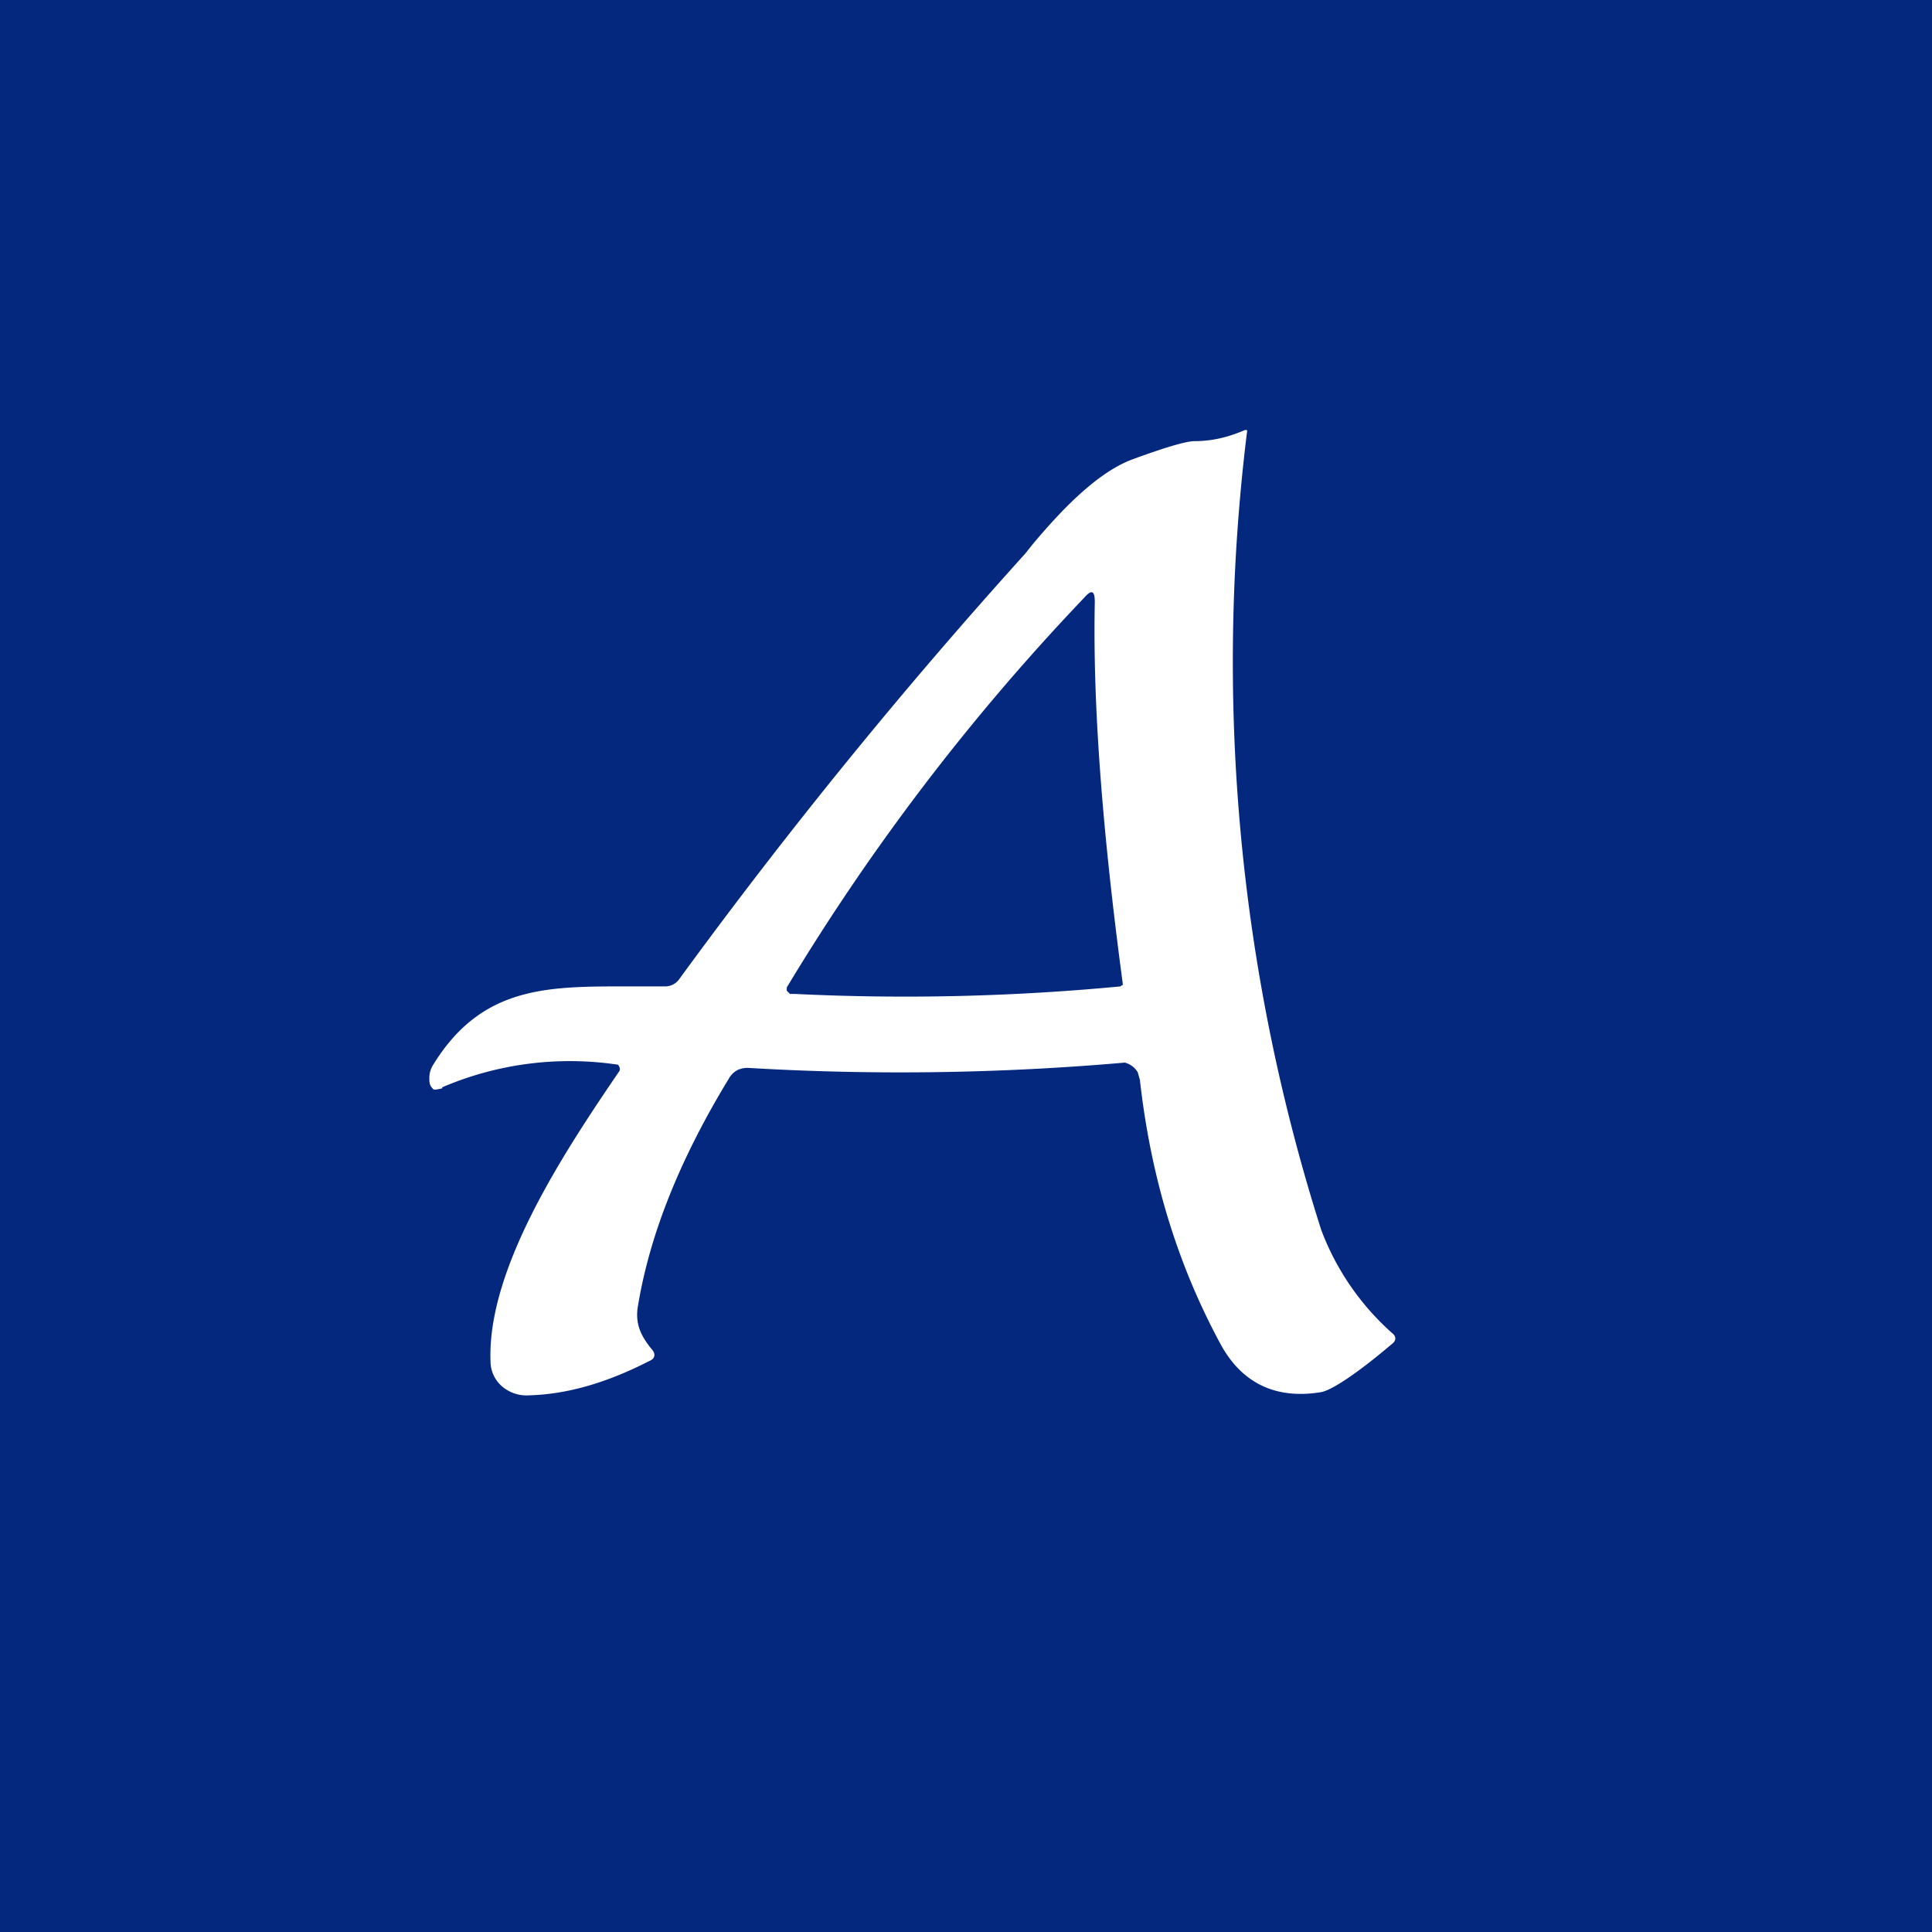<!-- by TradingView --><svg width="18" height="18" viewBox="0 0 18 18" xmlns="http://www.w3.org/2000/svg"><path fill="#04287E" d="M0 0h18v18H0z"/><path fill-rule="evenodd" d="M4.12 10.13a3.02 3.02 0 0 1 1.64-.21l.01.02a.04.04 0 0 1 0 .04c-.54.79-1.23 1.85-1.2 2.7a.31.31 0 0 0 .1.23.35.35 0 0 0 .26.09c.36-.01.73-.12 1.12-.32.05-.02.06-.06.03-.1-.1-.12-.16-.23-.14-.39.11-.69.4-1.4.85-2.14a.2.2 0 0 1 .08-.08.22.22 0 0 1 .11-.02 24.05 24.05 0 0 0 3.5-.05.2.2 0 0 1 .12.09l.02.07c.1.89.34 1.7.75 2.46.2.37.52.52.94.45.1-.02.33-.17.66-.45.04-.03.04-.07 0-.1a2.43 2.43 0 0 1-.66-.96 17.42 17.42 0 0 1-.69-7.45.03.03 0 0 0-.03 0c-.14.06-.29.1-.46.1-.08 0-.28.06-.58.17-.35.13-.7.52-.92.78l-.08.1a49 49 0 0 0-3.22 3.96.16.16 0 0 1-.13.07h-.37c-.74 0-1.35 0-1.8.74a.23.23 0 0 0-.03.11c0 .04 0 .07.03.1.01.02.04.01.09 0Zm6.34-.95v-.02c-.19-1.42-.28-2.6-.26-3.55 0-.11-.03-.12-.1-.04A20.84 20.84 0 0 0 7.33 9.2v.03l.03.03h.04a21.16 21.16 0 0 0 3.04-.07l.01-.01Z" fill="#fff"/></svg>